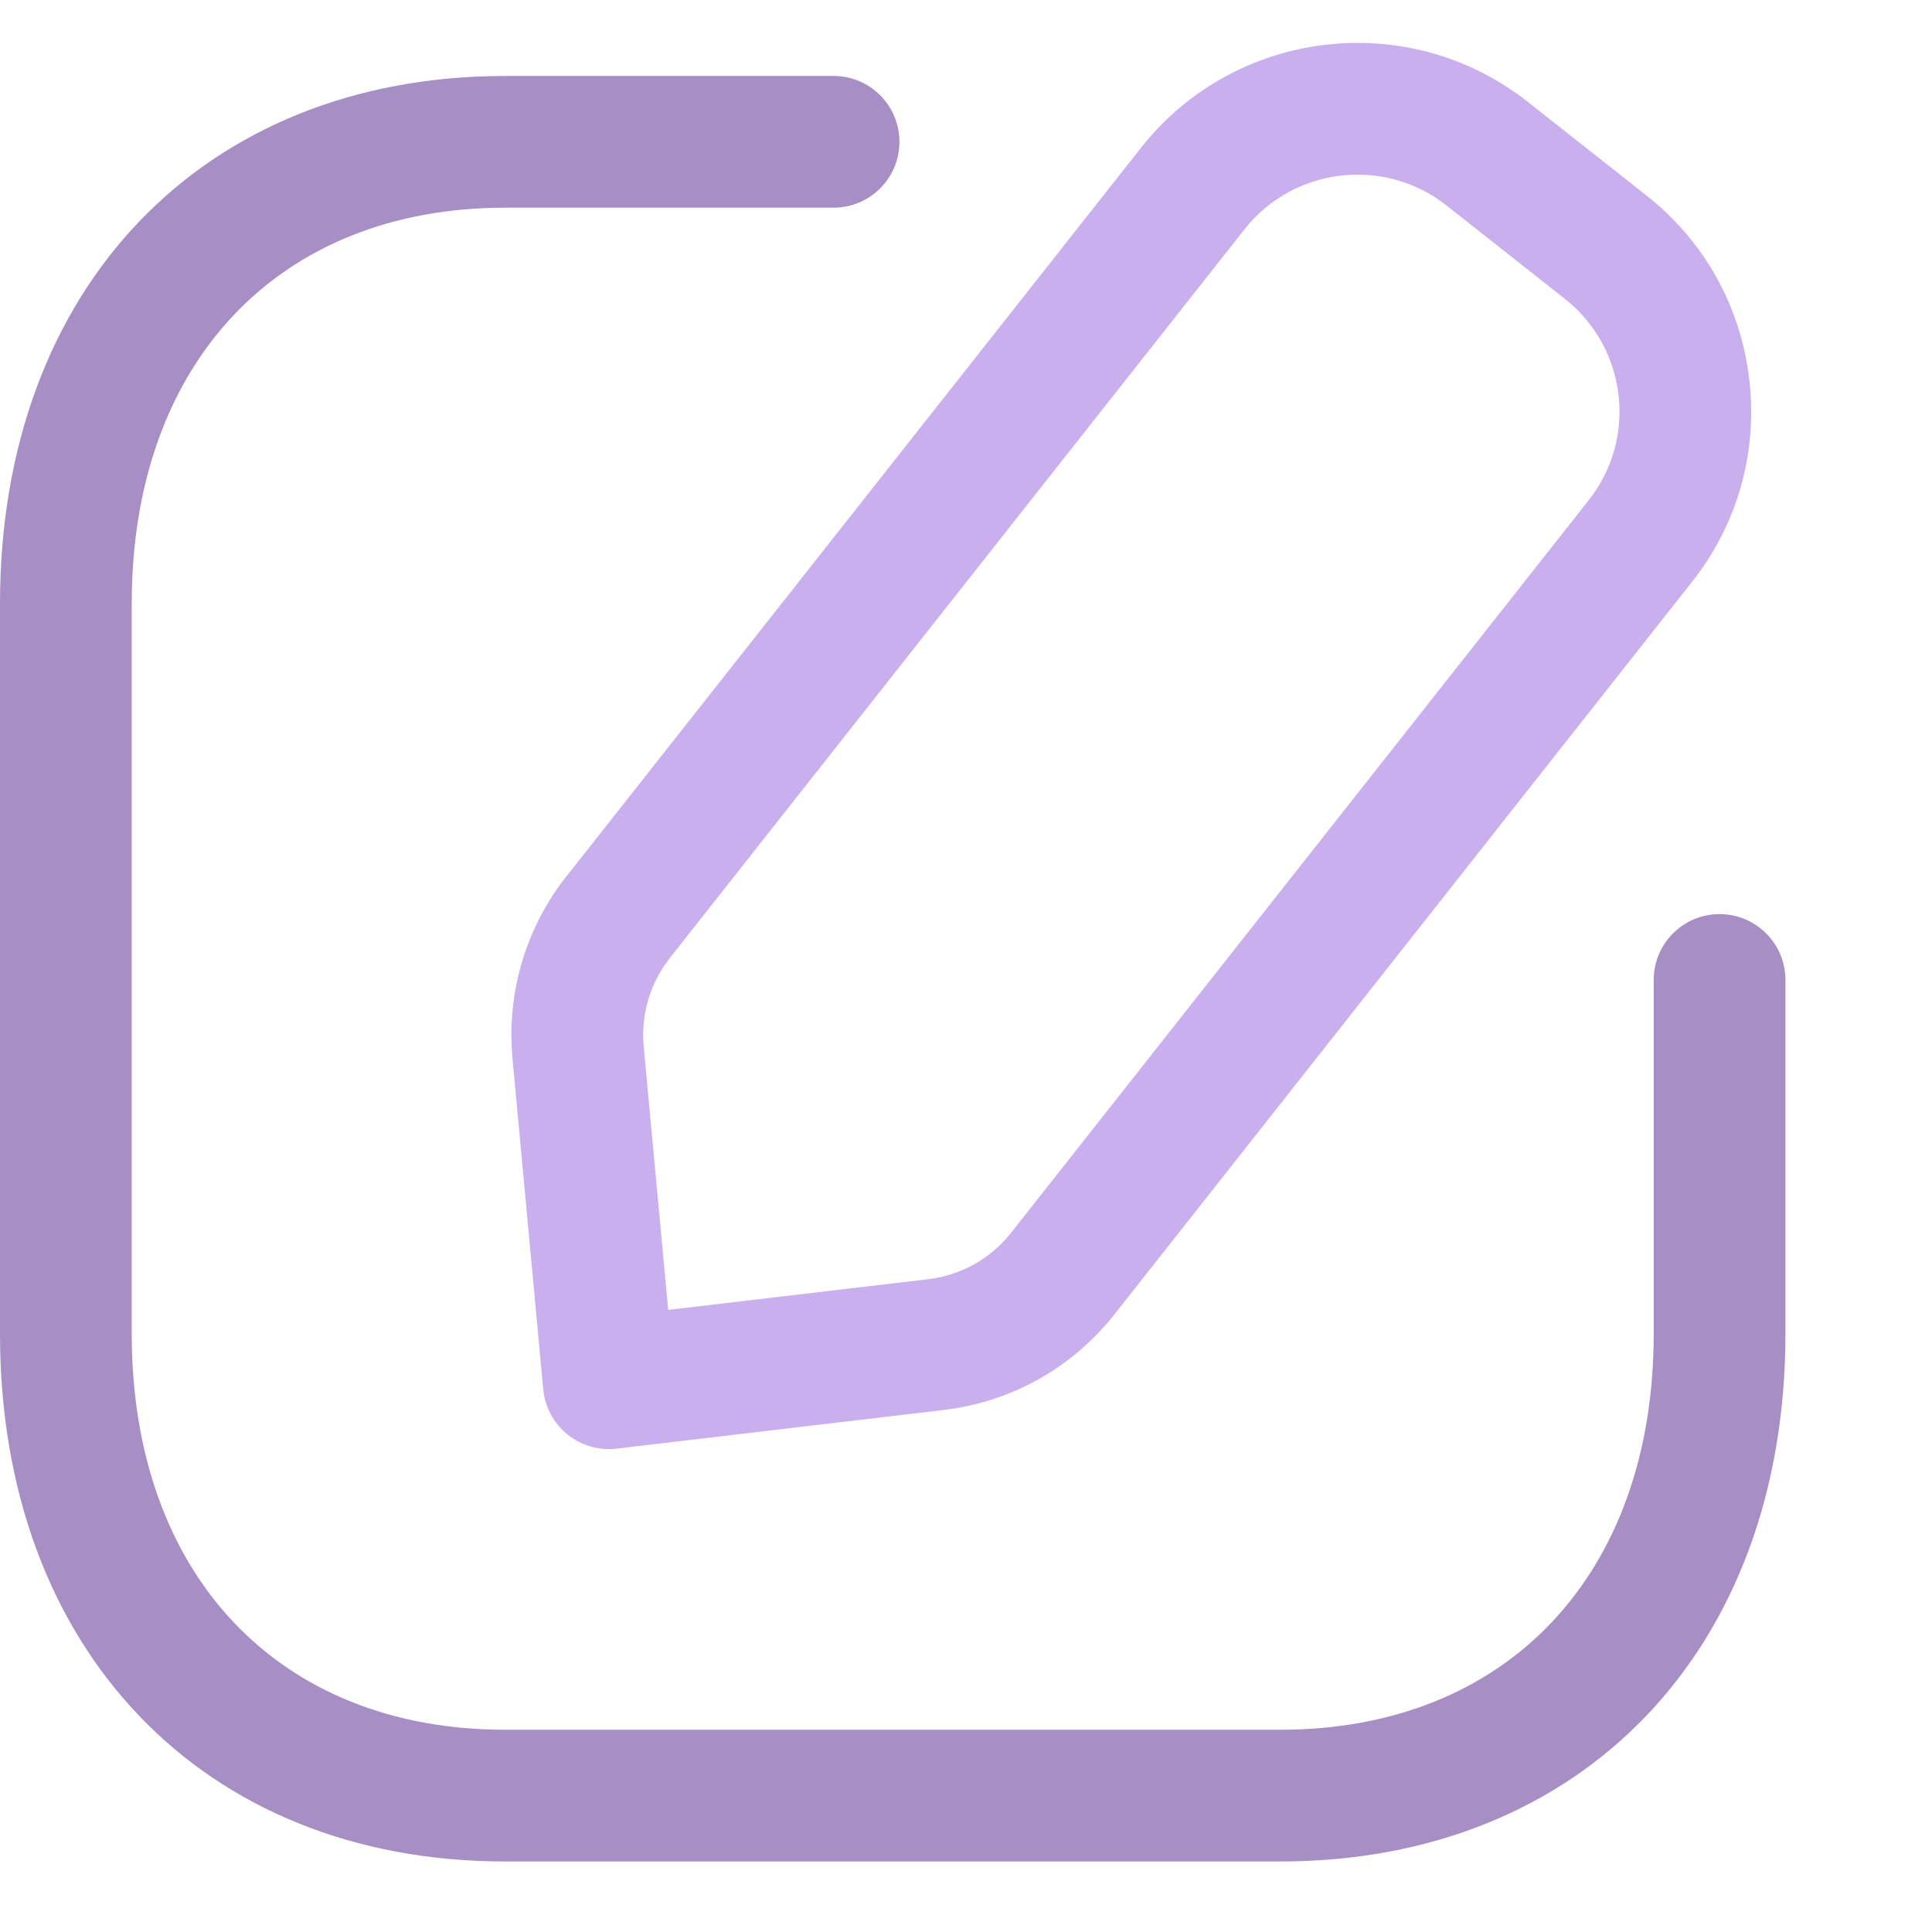 <svg width="22" height="22" viewBox="0 0 22 22" fill="none" xmlns="http://www.w3.org/2000/svg">
<path fill-rule="evenodd" clip-rule="evenodd" d="M14.577 21.197H5.753C2.312 21.197 0 18.782 0 15.188V6.873C0 3.28 2.312 0.865 5.753 0.865H9.492C9.906 0.865 10.242 1.2 10.242 1.615C10.242 2.029 9.906 2.365 9.492 2.365H5.753C3.169 2.365 1.5 4.135 1.5 6.873V15.188C1.5 17.927 3.169 19.697 5.753 19.697H14.577C17.161 19.697 18.831 17.927 18.831 15.188V11.159C18.831 10.745 19.167 10.409 19.581 10.409C19.995 10.409 20.331 10.745 20.331 11.159V15.188C20.331 18.782 18.018 21.197 14.577 21.197" fill="#A78EC4"/>
<path fill-rule="evenodd" clip-rule="evenodd" d="M7.609 14.916L10.565 14.567C10.943 14.522 11.279 14.335 11.515 14.036L18.09 5.697C18.36 5.355 18.481 4.928 18.43 4.495C18.378 4.061 18.161 3.673 17.819 3.403L16.468 2.337C15.761 1.782 14.732 1.903 14.173 2.609L7.629 10.907C7.402 11.195 7.296 11.554 7.33 11.917L7.609 14.916ZM10.742 16.056L7.021 16.496C6.821 16.52 6.619 16.461 6.461 16.334C6.305 16.207 6.205 16.023 6.186 15.821L5.836 12.057C5.767 11.308 5.985 10.57 6.45 9.978L6.451 9.978L12.995 1.68C14.066 0.324 16.039 0.091 17.396 1.159L18.747 2.225C19.406 2.743 19.822 3.487 19.919 4.319C20.017 5.151 19.786 5.97 19.267 6.626L12.692 14.965C12.209 15.577 11.516 15.965 10.742 16.056V16.056Z" fill="#CAAFEE"/>
</svg>
